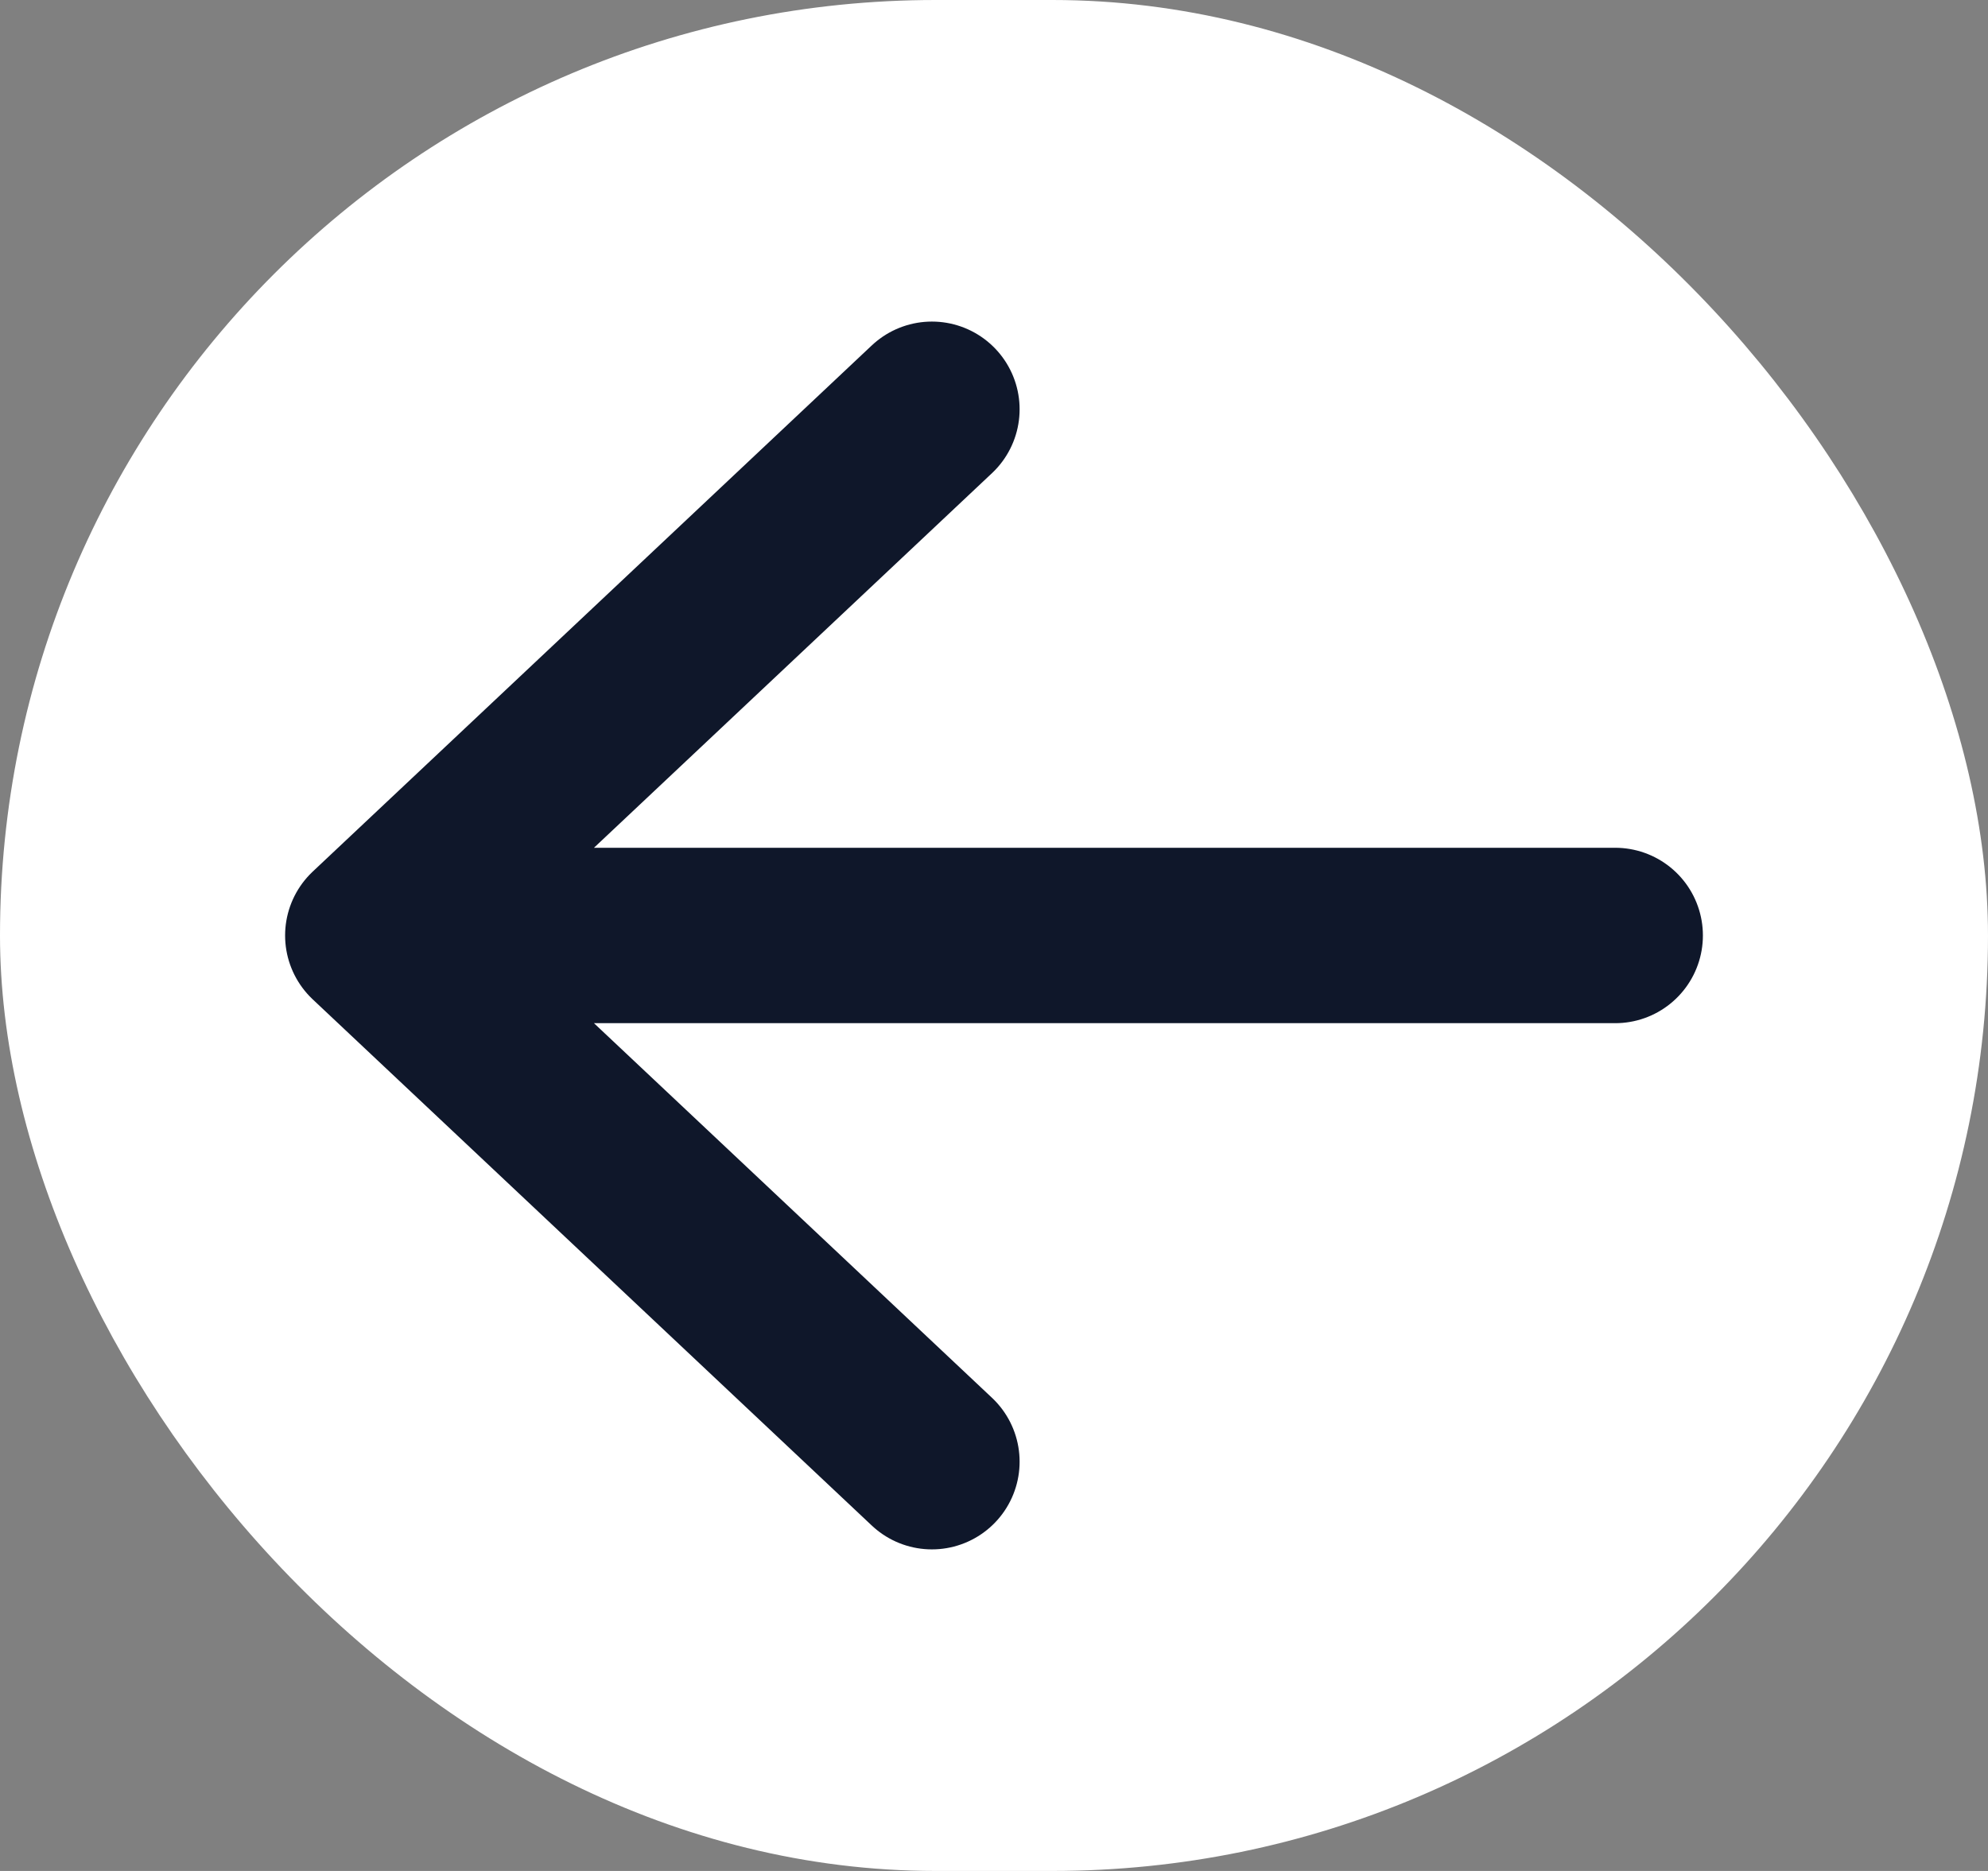 <svg width="17" height="16" viewBox="0 0 17 16" fill="none" xmlns="http://www.w3.org/2000/svg">
<rect x="0" y="0" width="17" height="16" fill="#808080" stroke="none"/>
<rect width="17" height="16" rx="8" fill="white"/>
<path d="M13.812 8L3.188 8M3.188 8L7.969 12.5M3.188 8L7.969 3.5" stroke="#0F172A" stroke-width="1.5" stroke-linecap="round" stroke-linejoin="round"/>
</svg>
